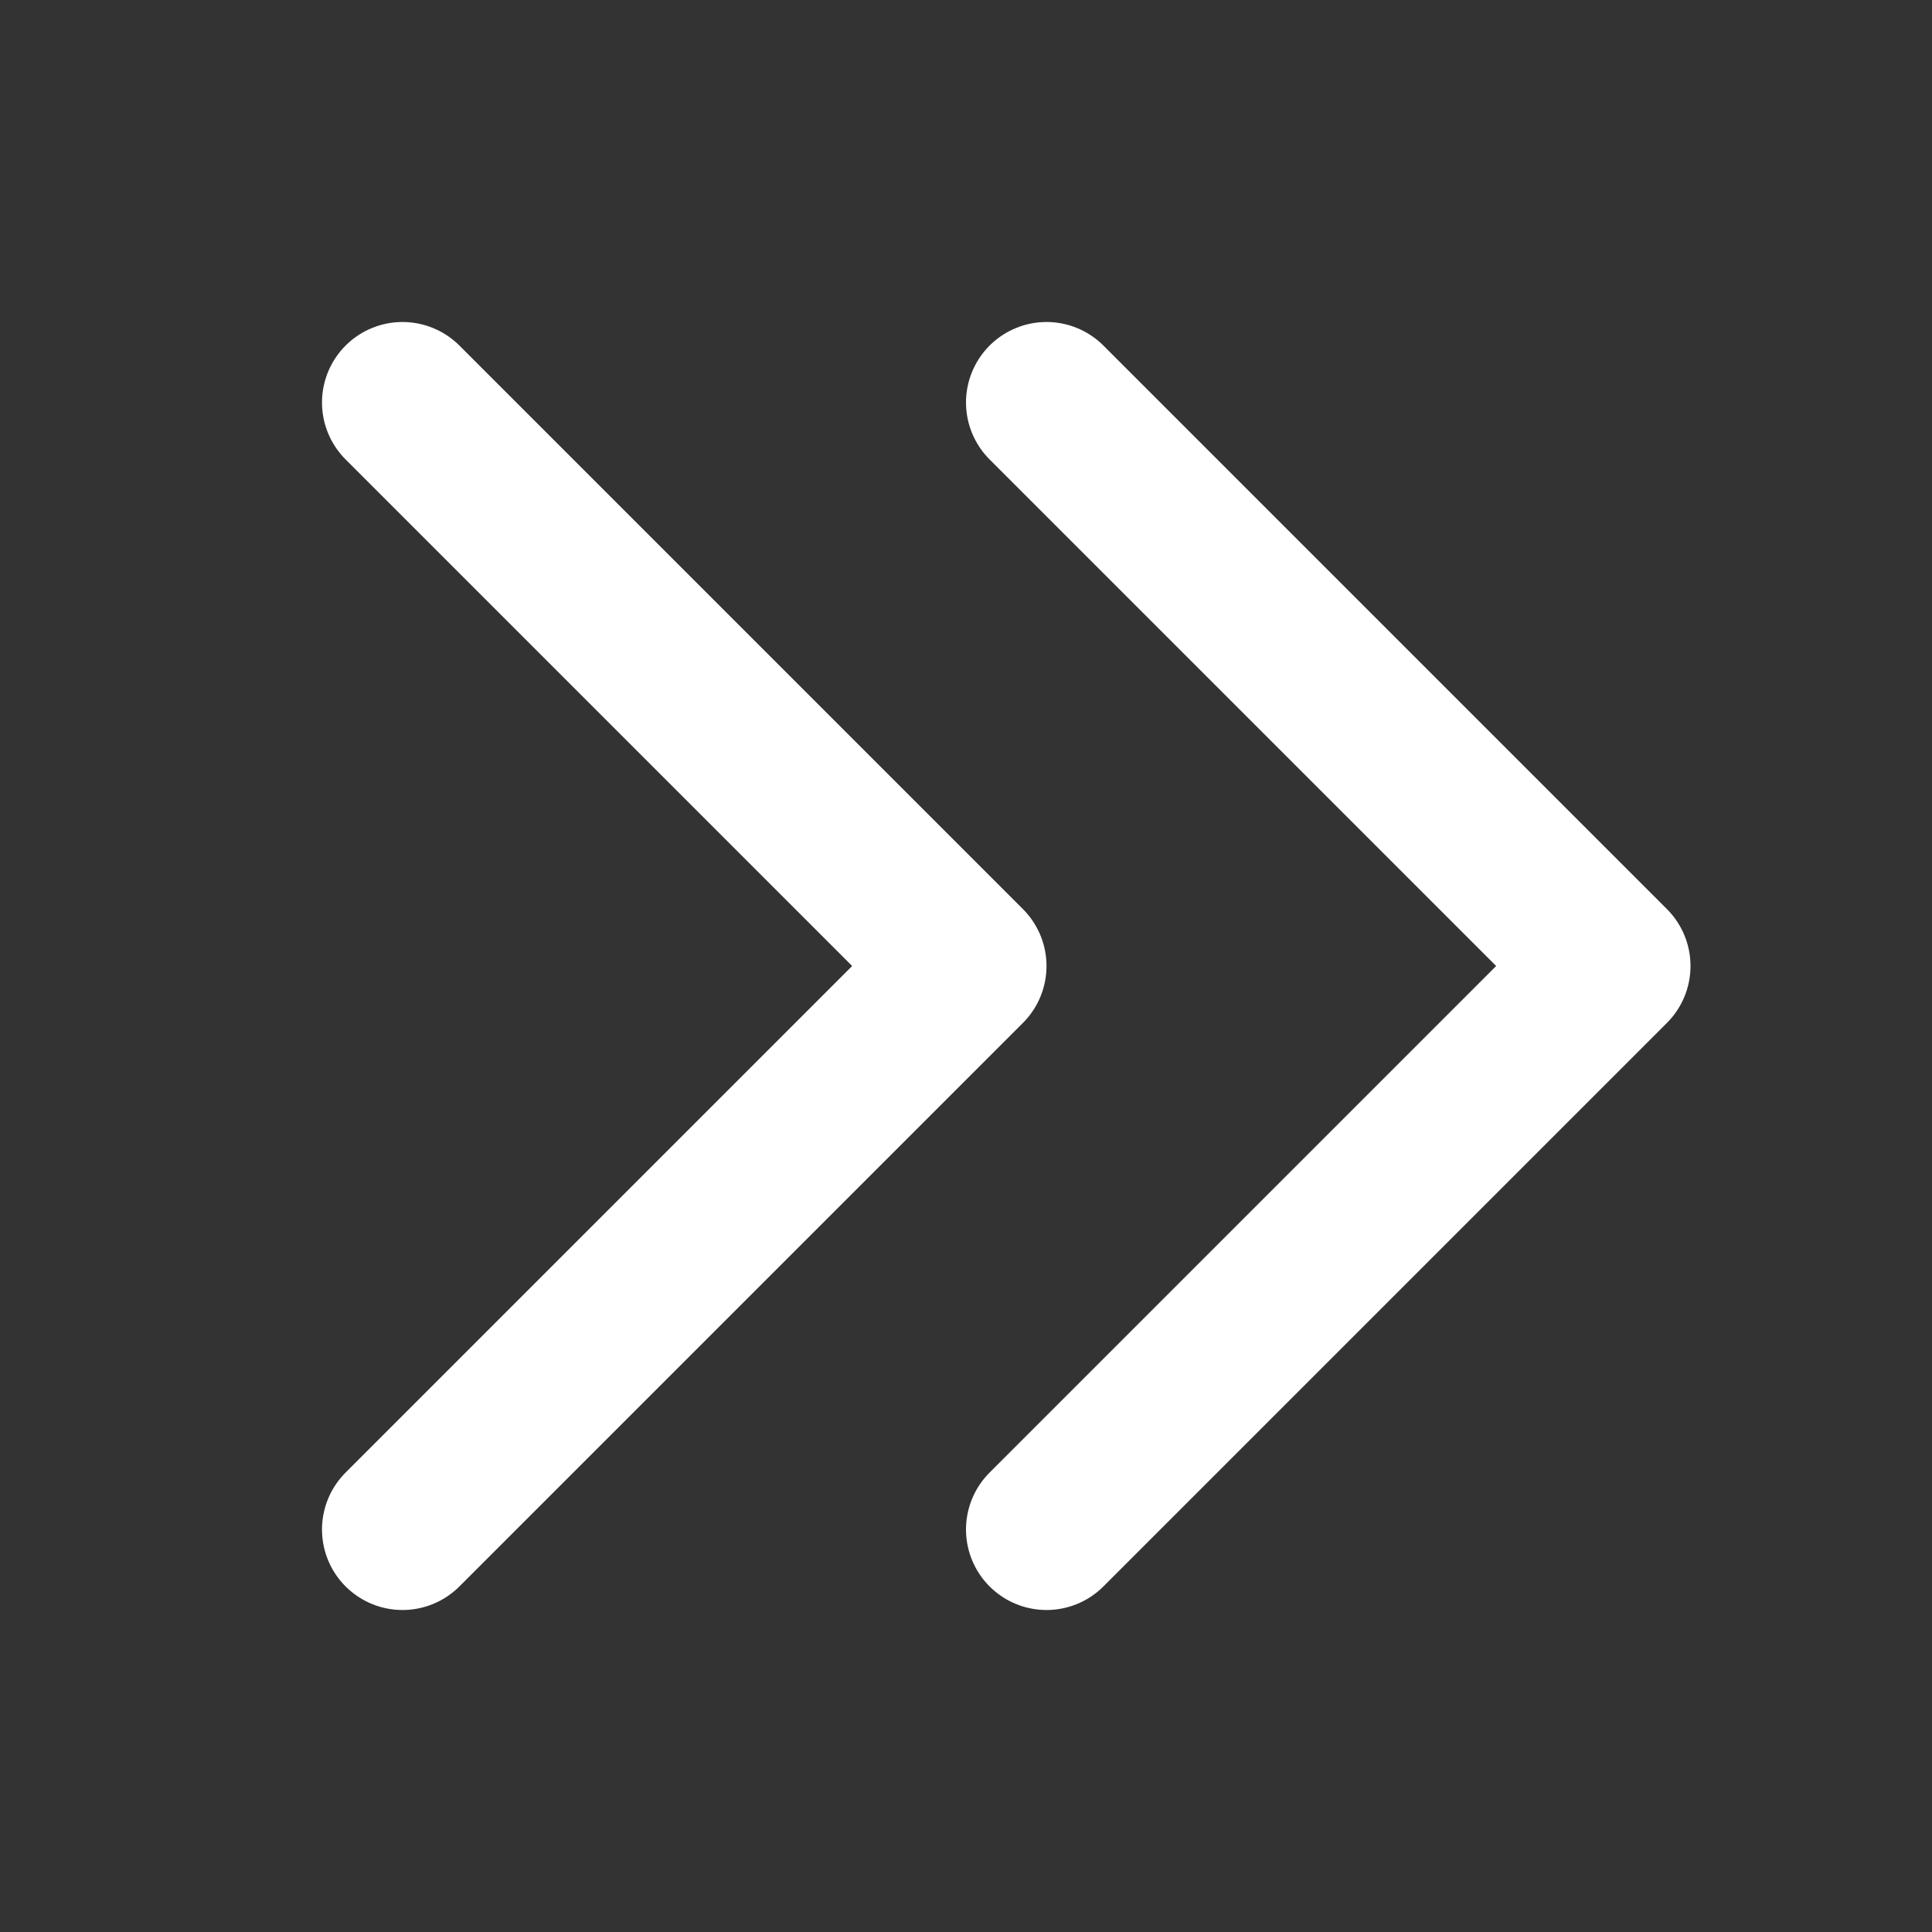 <svg xmlns:xlink="http://www.w3.org/1999/xlink" xmlns="http://www.w3.org/2000/svg" class="h-4 w-4" fill="none" viewBox="0 0 24 24" stroke="currentcolor" stroke-width="2" width="24"  height="24" ><rect x="0" y="0" width="24" height="24" fill="#333333" stroke="none"/><path stroke-linecap="round" stroke-linejoin="round" d="M13 5l7 7-7 7M5 5l7 7-7 7" stroke="#FFFFFF" fill="none" stroke-width="2px"></path></svg>